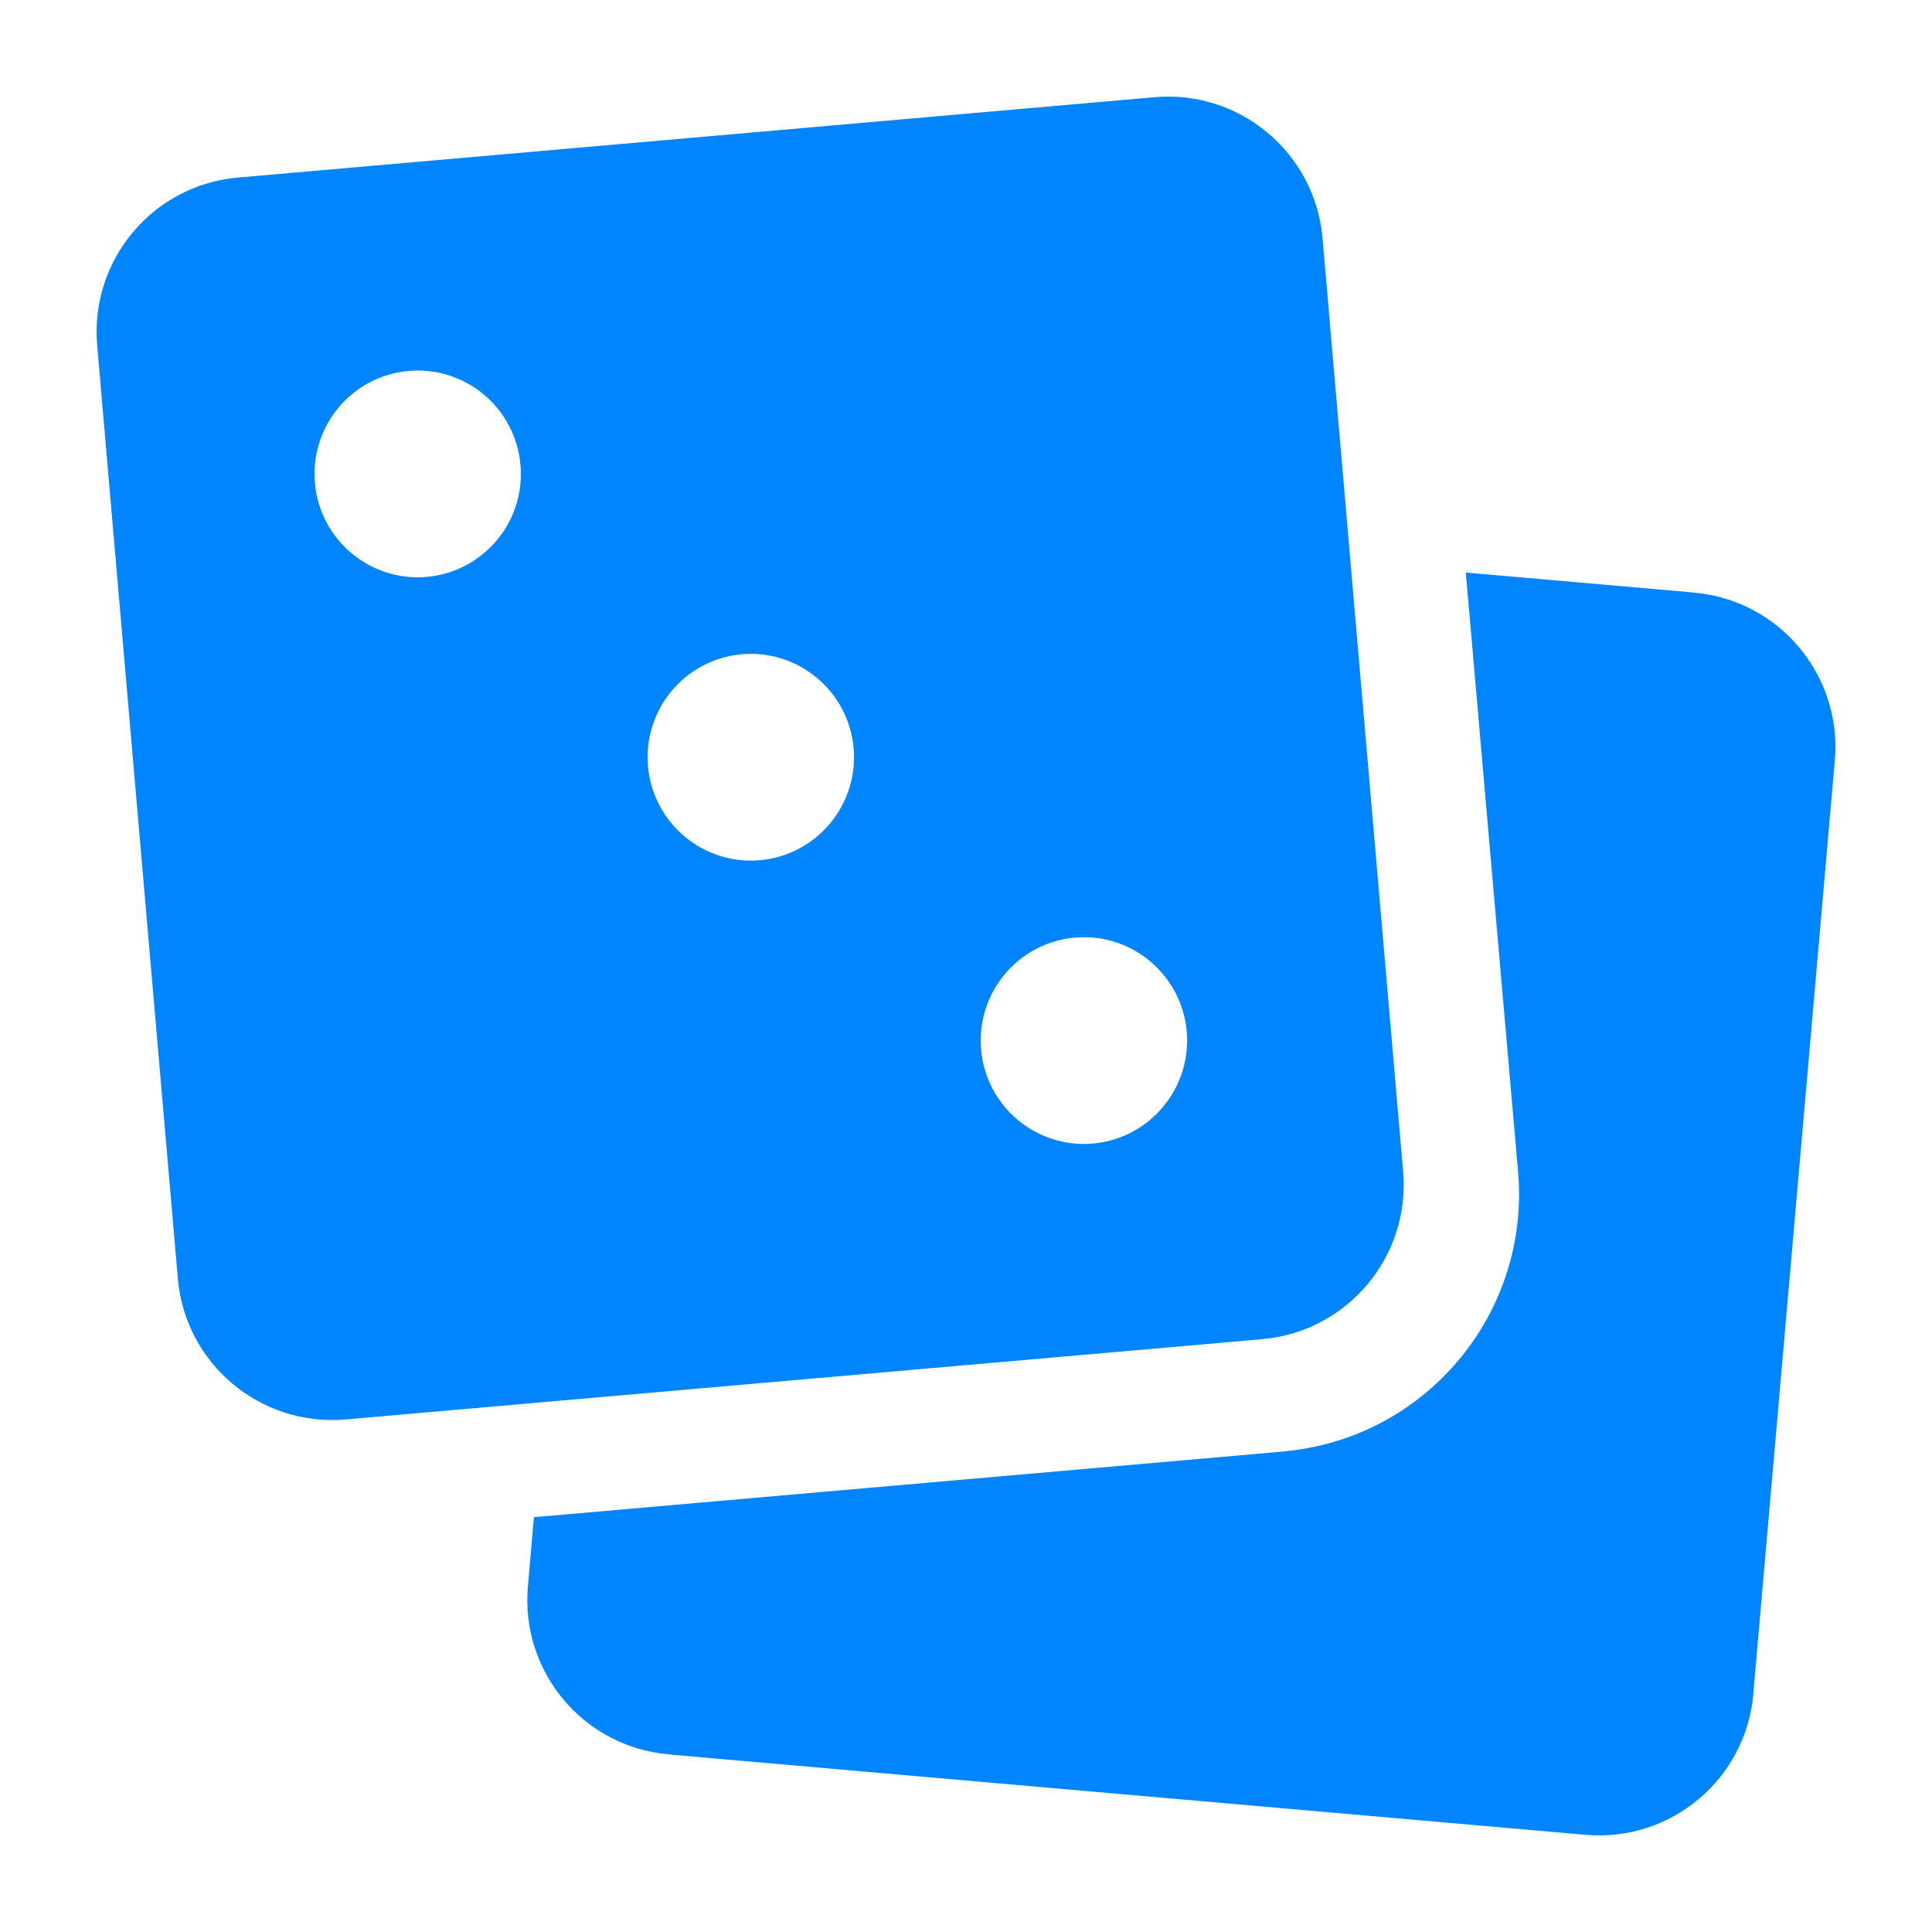<svg width="20" height="20" viewBox="0 0 20 20" fill="none" xmlns="http://www.w3.org/2000/svg">
<path fill-rule="evenodd" clip-rule="evenodd" d="M18.994 7.872L18.15 17.535L18.151 17.535C18.074 18.418 17.296 19.071 16.413 18.994L16.413 18.994L6.922 18.162L6.922 18.161C6.04 18.084 5.387 17.306 5.465 16.423L5.527 15.706L13.285 15.026L13.285 15.025C14.755 14.896 15.843 13.6 15.715 12.129L15.174 5.927L17.536 6.134L17.536 6.135C18.418 6.212 19.071 6.99 18.994 7.872L18.994 7.872ZM13.691 2.466L14.525 12.126C14.602 13.008 13.949 13.785 13.067 13.863L3.579 14.694C2.696 14.771 1.918 14.119 1.841 13.236L1.841 13.234L1.006 3.574C0.93 2.692 1.582 1.915 2.464 1.838L11.953 1.006C12.835 0.929 13.613 1.582 13.691 2.464L13.691 2.466ZM4.417 5.972C5.005 5.92 5.44 5.401 5.388 4.813C5.337 4.224 4.819 3.788 4.231 3.84C3.643 3.891 3.209 4.41 3.26 4.999C3.311 5.588 3.83 6.023 4.417 5.972ZM7.866 8.905C8.453 8.853 8.888 8.334 8.837 7.745C8.785 7.157 8.267 6.721 7.679 6.773C7.092 6.824 6.657 7.343 6.708 7.932C6.76 8.521 7.278 8.956 7.866 8.905ZM11.314 11.838C11.901 11.786 12.336 11.267 12.285 10.678C12.233 10.09 11.715 9.654 11.128 9.706C10.54 9.757 10.105 10.276 10.156 10.865C10.208 11.454 10.726 11.889 11.314 11.838Z" fill="#0085FF"/>
</svg>
